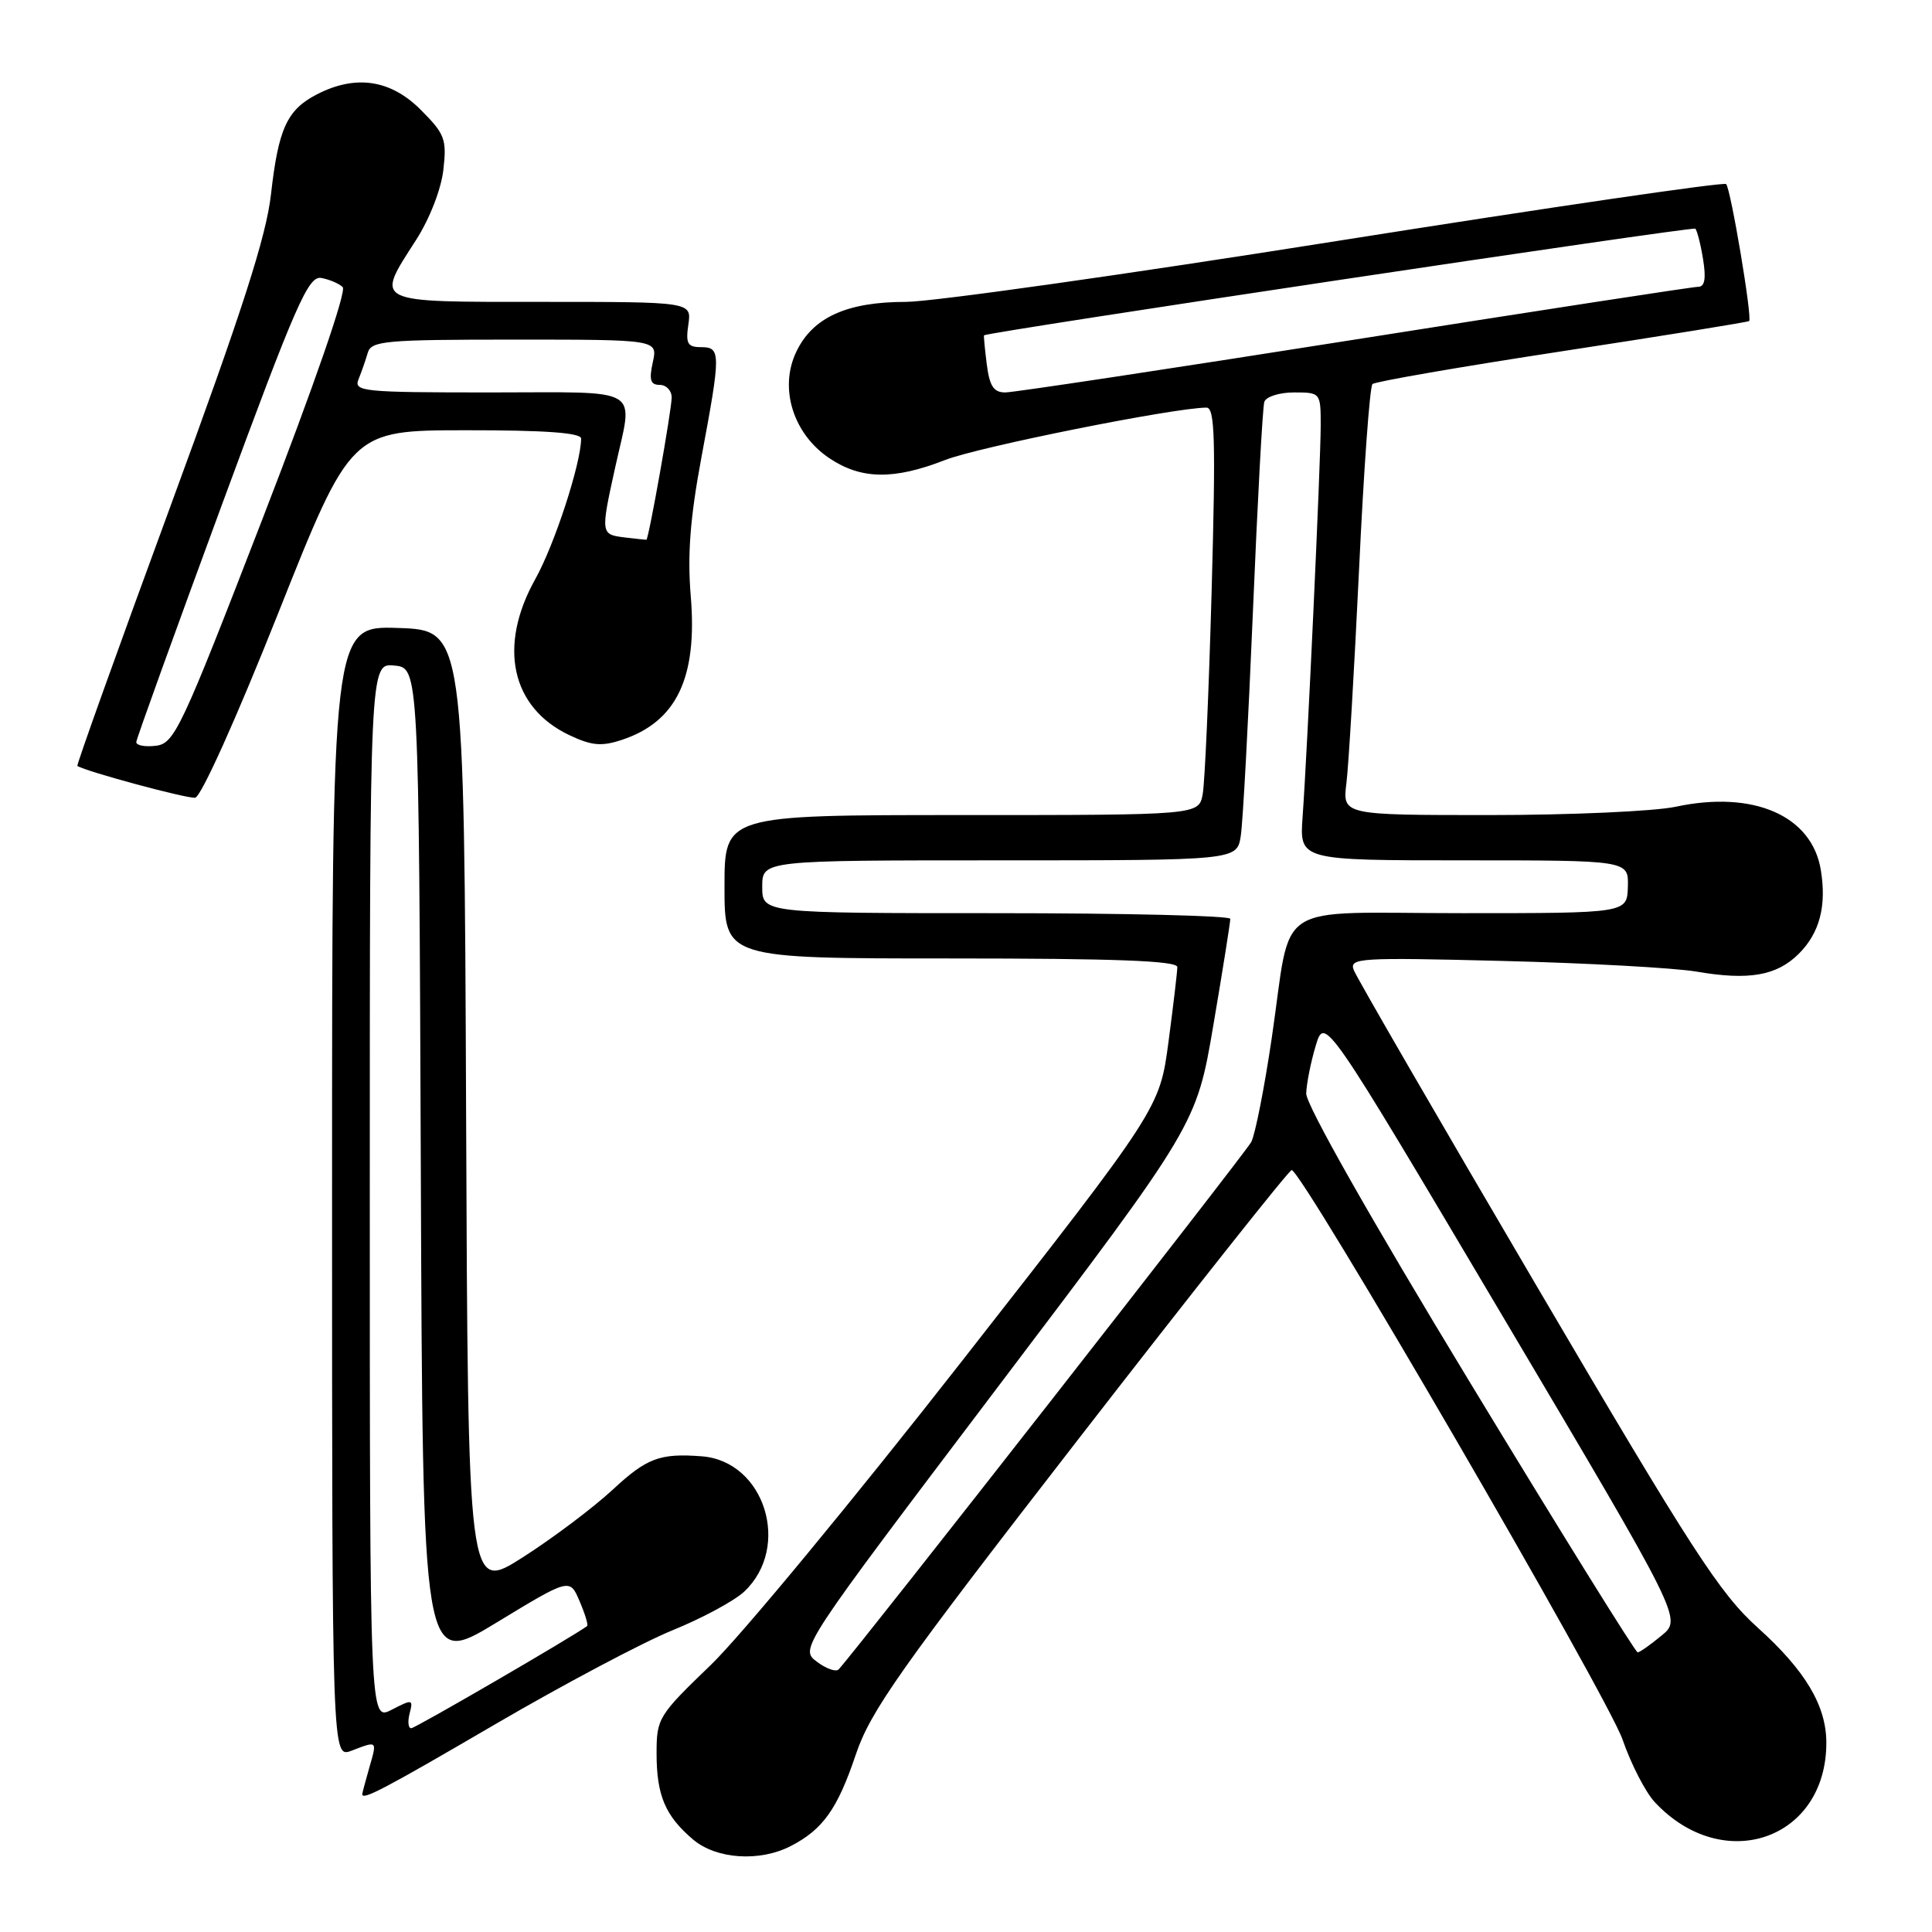 <?xml version="1.0" encoding="UTF-8" standalone="no"?>
<!DOCTYPE svg PUBLIC "-//W3C//DTD SVG 1.1//EN" "http://www.w3.org/Graphics/SVG/1.1/DTD/svg11.dtd" >
<svg xmlns="http://www.w3.org/2000/svg" xmlns:xlink="http://www.w3.org/1999/xlink" version="1.1" viewBox="0 0 256 256">
 <g >
 <path fill="currentColor"
d=" M 104.80 244.60 C 109.04 242.41 110.97 239.70 113.39 232.51 C 115.35 226.70 119.17 221.29 143.07 190.46 C 158.16 171.00 170.79 155.06 171.15 155.04 C 172.46 154.96 213.04 224.80 215.00 230.51 C 216.12 233.75 218.04 237.48 219.27 238.80 C 228.33 248.50 242.00 243.77 242.00 230.93 C 242.00 226.03 239.23 221.37 232.95 215.71 C 227.87 211.14 224.29 205.61 203.60 170.38 C 190.64 148.32 179.74 129.49 179.38 128.54 C 178.76 126.93 180.09 126.85 199.11 127.33 C 210.32 127.61 221.87 128.25 224.77 128.74 C 231.75 129.94 235.43 129.29 238.36 126.37 C 241.11 123.62 242.05 120.05 241.27 115.29 C 240.10 108.07 232.34 104.69 222.03 106.90 C 219.21 107.50 208.12 108.00 197.39 108.00 C 177.88 108.00 177.88 108.00 178.41 103.75 C 178.70 101.41 179.45 88.70 180.08 75.50 C 180.70 62.30 181.50 51.23 181.86 50.89 C 182.21 50.56 193.53 48.60 207.00 46.54 C 220.47 44.48 231.62 42.68 231.77 42.54 C 232.21 42.14 229.33 24.99 228.72 24.39 C 228.42 24.09 205.26 27.48 177.24 31.92 C 149.22 36.37 123.48 40.00 120.05 40.00 C 112.19 40.00 107.67 42.06 105.50 46.64 C 103.21 51.46 105.10 57.50 109.90 60.72 C 114.11 63.54 118.43 63.61 125.24 60.95 C 129.66 59.22 155.50 54.04 159.86 54.01 C 160.98 54.00 161.10 58.17 160.55 78.25 C 160.18 91.59 159.65 103.74 159.36 105.25 C 158.84 108.00 158.84 108.00 127.42 108.00 C 96.00 108.00 96.00 108.00 96.00 117.50 C 96.00 127.00 96.00 127.00 126.00 127.00 C 147.74 127.00 156.00 127.31 156.00 128.14 C 156.00 128.76 155.47 133.23 154.83 138.06 C 153.66 146.86 153.66 146.86 127.51 180.29 C 113.13 198.68 98.13 216.83 94.18 220.62 C 87.23 227.31 87.00 227.68 87.00 232.33 C 87.00 237.91 88.15 240.62 91.84 243.75 C 94.93 246.36 100.67 246.74 104.80 244.60 Z  M 65.64 228.46 C 74.62 223.22 85.18 217.62 89.11 216.02 C 93.03 214.43 97.31 212.12 98.61 210.90 C 104.89 204.99 101.33 193.61 93.00 192.97 C 87.44 192.54 85.71 193.19 81.21 197.37 C 78.62 199.77 73.24 203.82 69.26 206.36 C 62.01 210.98 62.01 210.98 61.76 147.24 C 61.50 83.50 61.50 83.50 52.75 83.21 C 44.00 82.92 44.00 82.92 44.00 157.94 C 44.00 232.95 44.00 232.95 46.57 231.98 C 50.05 230.65 49.98 230.59 48.93 234.24 C 48.42 236.03 48.00 237.60 48.00 237.74 C 48.00 238.59 50.95 237.04 65.64 228.46 Z  M 36.86 81.26 C 46.50 57.02 46.50 57.02 61.75 57.01 C 72.23 57.00 77.00 57.35 77.00 58.11 C 77.00 61.37 73.48 72.18 70.93 76.73 C 65.96 85.62 67.73 93.74 75.42 97.40 C 78.39 98.81 79.70 98.93 82.39 98.04 C 89.64 95.64 92.43 89.84 91.53 79.00 C 91.07 73.48 91.45 68.61 92.95 60.56 C 95.53 46.76 95.53 46.00 92.89 46.00 C 91.11 46.00 90.84 45.53 91.21 43.00 C 91.65 40.00 91.65 40.00 71.83 40.00 C 49.19 40.00 49.70 40.25 55.13 31.80 C 56.94 28.98 58.46 25.06 58.75 22.49 C 59.21 18.44 58.95 17.75 55.73 14.53 C 51.74 10.54 47.11 9.86 41.98 12.51 C 38.03 14.55 36.89 17.05 35.91 25.72 C 35.28 31.34 32.12 41.14 22.54 67.20 C 15.64 85.97 10.11 101.40 10.25 101.49 C 11.42 102.24 24.81 105.85 25.86 105.70 C 26.65 105.58 31.32 95.19 36.86 81.26 Z  M 108.23 220.18 C 105.97 218.47 105.97 218.47 132.25 183.74 C 158.54 149.02 158.54 149.02 160.79 135.76 C 162.03 128.47 163.03 122.16 163.02 121.75 C 163.01 121.34 149.05 121.00 132.00 121.00 C 101.00 121.00 101.00 121.00 101.00 117.50 C 101.00 114.00 101.00 114.00 132.45 114.00 C 163.91 114.00 163.91 114.00 164.41 110.75 C 164.69 108.96 165.41 95.58 166.02 81.00 C 166.63 66.42 167.30 53.94 167.53 53.25 C 167.75 52.56 169.53 52.00 171.47 52.00 C 174.97 52.00 175.00 52.04 175.00 56.37 C 175.00 61.26 173.24 99.36 172.60 108.25 C 172.19 114.00 172.19 114.00 194.00 114.00 C 215.80 114.00 215.80 114.00 215.70 117.50 C 215.60 121.00 215.60 121.00 193.78 121.00 C 168.21 121.00 171.25 119.02 168.52 137.50 C 167.55 144.10 166.32 150.32 165.80 151.32 C 165.07 152.73 113.79 218.28 111.13 221.20 C 110.78 221.58 109.48 221.12 108.23 220.18 Z  M 194.75 183.13 C 181.60 161.46 173.03 146.34 173.08 144.89 C 173.12 143.58 173.69 140.73 174.34 138.56 C 175.53 134.62 175.53 134.62 199.20 174.56 C 222.87 214.50 222.87 214.50 220.18 216.71 C 218.71 217.93 217.28 218.94 217.00 218.95 C 216.72 218.97 206.71 202.85 194.75 183.13 Z  M 130.75 48.25 C 130.49 46.19 130.33 44.47 130.39 44.43 C 131.21 43.94 224.31 29.98 224.64 30.30 C 224.88 30.55 225.35 32.38 225.67 34.38 C 226.08 36.90 225.89 38.00 225.03 38.00 C 224.35 38.00 203.86 41.15 179.50 45.00 C 155.14 48.85 134.30 52.00 133.21 52.00 C 131.66 52.00 131.12 51.17 130.75 48.25 Z  M 54.28 227.03 C 54.77 225.15 54.65 225.13 51.90 226.55 C 49.00 228.05 49.00 228.05 49.00 157.96 C 49.00 87.87 49.00 87.87 52.25 88.19 C 55.50 88.50 55.50 88.50 55.76 154.72 C 56.01 220.94 56.01 220.94 65.76 215.02 C 75.50 209.10 75.50 209.10 76.80 212.17 C 77.52 213.85 77.97 215.33 77.80 215.46 C 75.85 216.90 55.02 229.00 54.49 229.00 C 54.09 229.00 54.00 228.11 54.28 227.03 Z  M 18.06 98.32 C 18.09 97.87 23.18 83.78 29.36 67.00 C 39.20 40.31 40.85 36.54 42.56 36.83 C 43.62 37.02 44.91 37.56 45.41 38.04 C 45.95 38.57 41.65 51.00 34.80 68.71 C 23.97 96.71 23.12 98.52 20.64 98.82 C 19.19 98.99 18.03 98.77 18.06 98.32 Z  M 82.75 71.21 C 79.60 70.82 79.58 70.72 81.50 62.00 C 83.92 51.02 85.55 52.00 64.89 52.00 C 48.04 52.00 46.84 51.88 47.51 50.25 C 47.90 49.29 48.45 47.71 48.73 46.75 C 49.19 45.16 50.99 45.00 68.20 45.00 C 87.16 45.00 87.16 45.00 86.50 48.00 C 85.98 50.35 86.19 51.00 87.42 51.00 C 88.29 51.00 89.00 51.75 89.00 52.67 C 89.00 54.31 85.95 71.48 85.65 71.52 C 85.57 71.53 84.26 71.39 82.75 71.21 Z "/>
</g>
</svg>